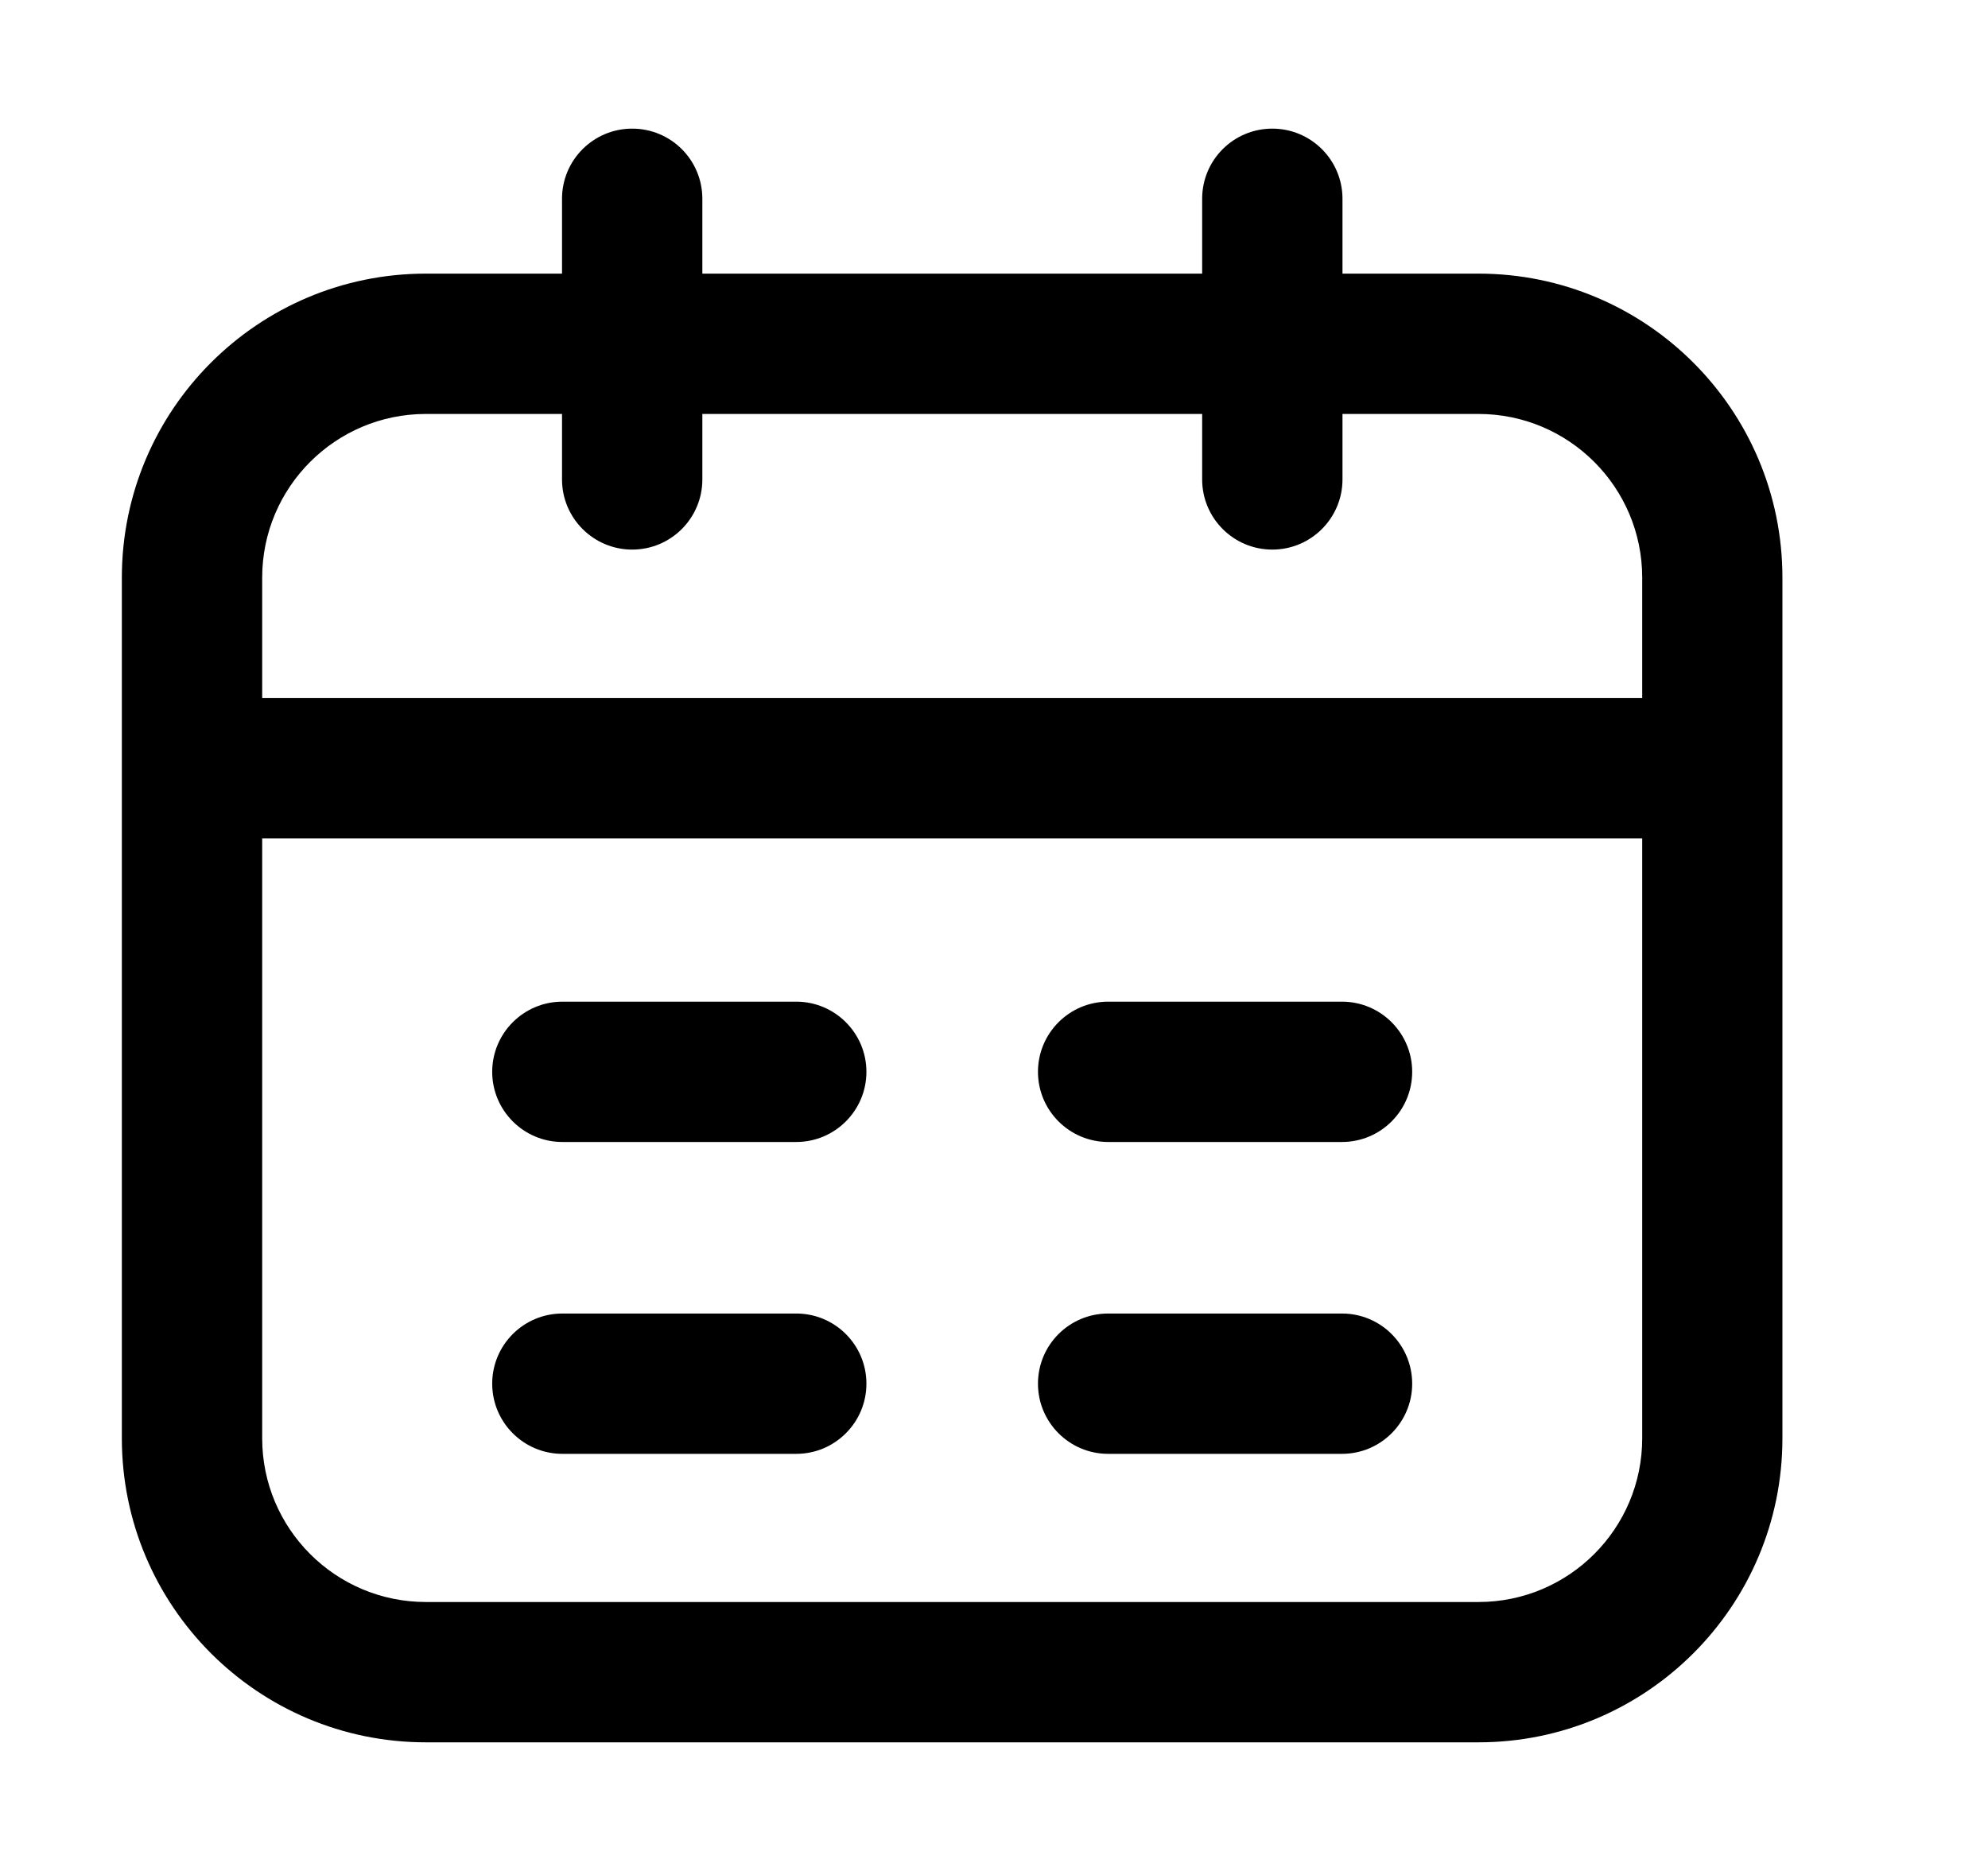 <svg width="17" height="16" viewBox="0 0 17 16" fill="none" xmlns="http://www.w3.org/2000/svg">
<path d="M8.876 11.833C8.876 11.501 9.145 11.233 9.476 11.233H11.476C11.807 11.233 12.076 11.501 12.076 11.833C12.076 12.164 11.807 12.433 11.476 12.433H9.476C9.145 12.433 8.876 12.164 8.876 11.833Z" fill="black"/>
<path d="M4.809 11.233C4.478 11.233 4.209 11.501 4.209 11.833C4.209 12.164 4.478 12.433 4.809 12.433H6.809C7.14 12.433 7.409 12.164 7.409 11.833C7.409 11.501 7.14 11.233 6.809 11.233H4.809Z" fill="black"/>
<path d="M8.876 9.166C8.876 8.835 9.145 8.566 9.476 8.566H11.476C11.807 8.566 12.076 8.835 12.076 9.166C12.076 9.497 11.807 9.766 11.476 9.766H9.476C9.145 9.766 8.876 9.497 8.876 9.166Z" fill="black"/>
<path d="M4.809 8.566C4.478 8.566 4.209 8.835 4.209 9.166C4.209 9.497 4.478 9.766 4.809 9.766H6.809C7.14 9.766 7.409 9.497 7.409 9.166C7.409 8.835 7.14 8.566 6.809 8.566H4.809Z" fill="black"/>
<path fill-rule="evenodd" clip-rule="evenodd" d="M6.006 1.7C6.006 1.368 5.738 1.1 5.406 1.1C5.075 1.1 4.806 1.368 4.806 1.7V2.34H3.642C2.207 2.34 1.042 3.504 1.042 4.94V12.3C1.042 13.736 2.207 14.9 3.642 14.9H12.643C14.078 14.9 15.242 13.736 15.242 12.3V4.94C15.242 3.504 14.078 2.34 12.643 2.34H11.48V1.7C11.48 1.368 11.211 1.1 10.88 1.1C10.548 1.1 10.28 1.368 10.28 1.7V2.34H6.006V1.7ZM14.043 5.97V4.94C14.043 4.167 13.416 3.54 12.643 3.54H11.48V4.1C11.48 4.431 11.211 4.7 10.88 4.7C10.548 4.7 10.28 4.431 10.28 4.1V3.54H6.006V4.1C6.006 4.431 5.738 4.7 5.406 4.7C5.075 4.7 4.806 4.431 4.806 4.1V3.54H3.642C2.869 3.54 2.242 4.167 2.242 4.94V5.97H14.043ZM2.242 7.17H14.043V12.3C14.043 13.073 13.416 13.7 12.643 13.7H3.642C2.869 13.7 2.242 13.073 2.242 12.3V7.17Z" fill="black"/>
</svg>
